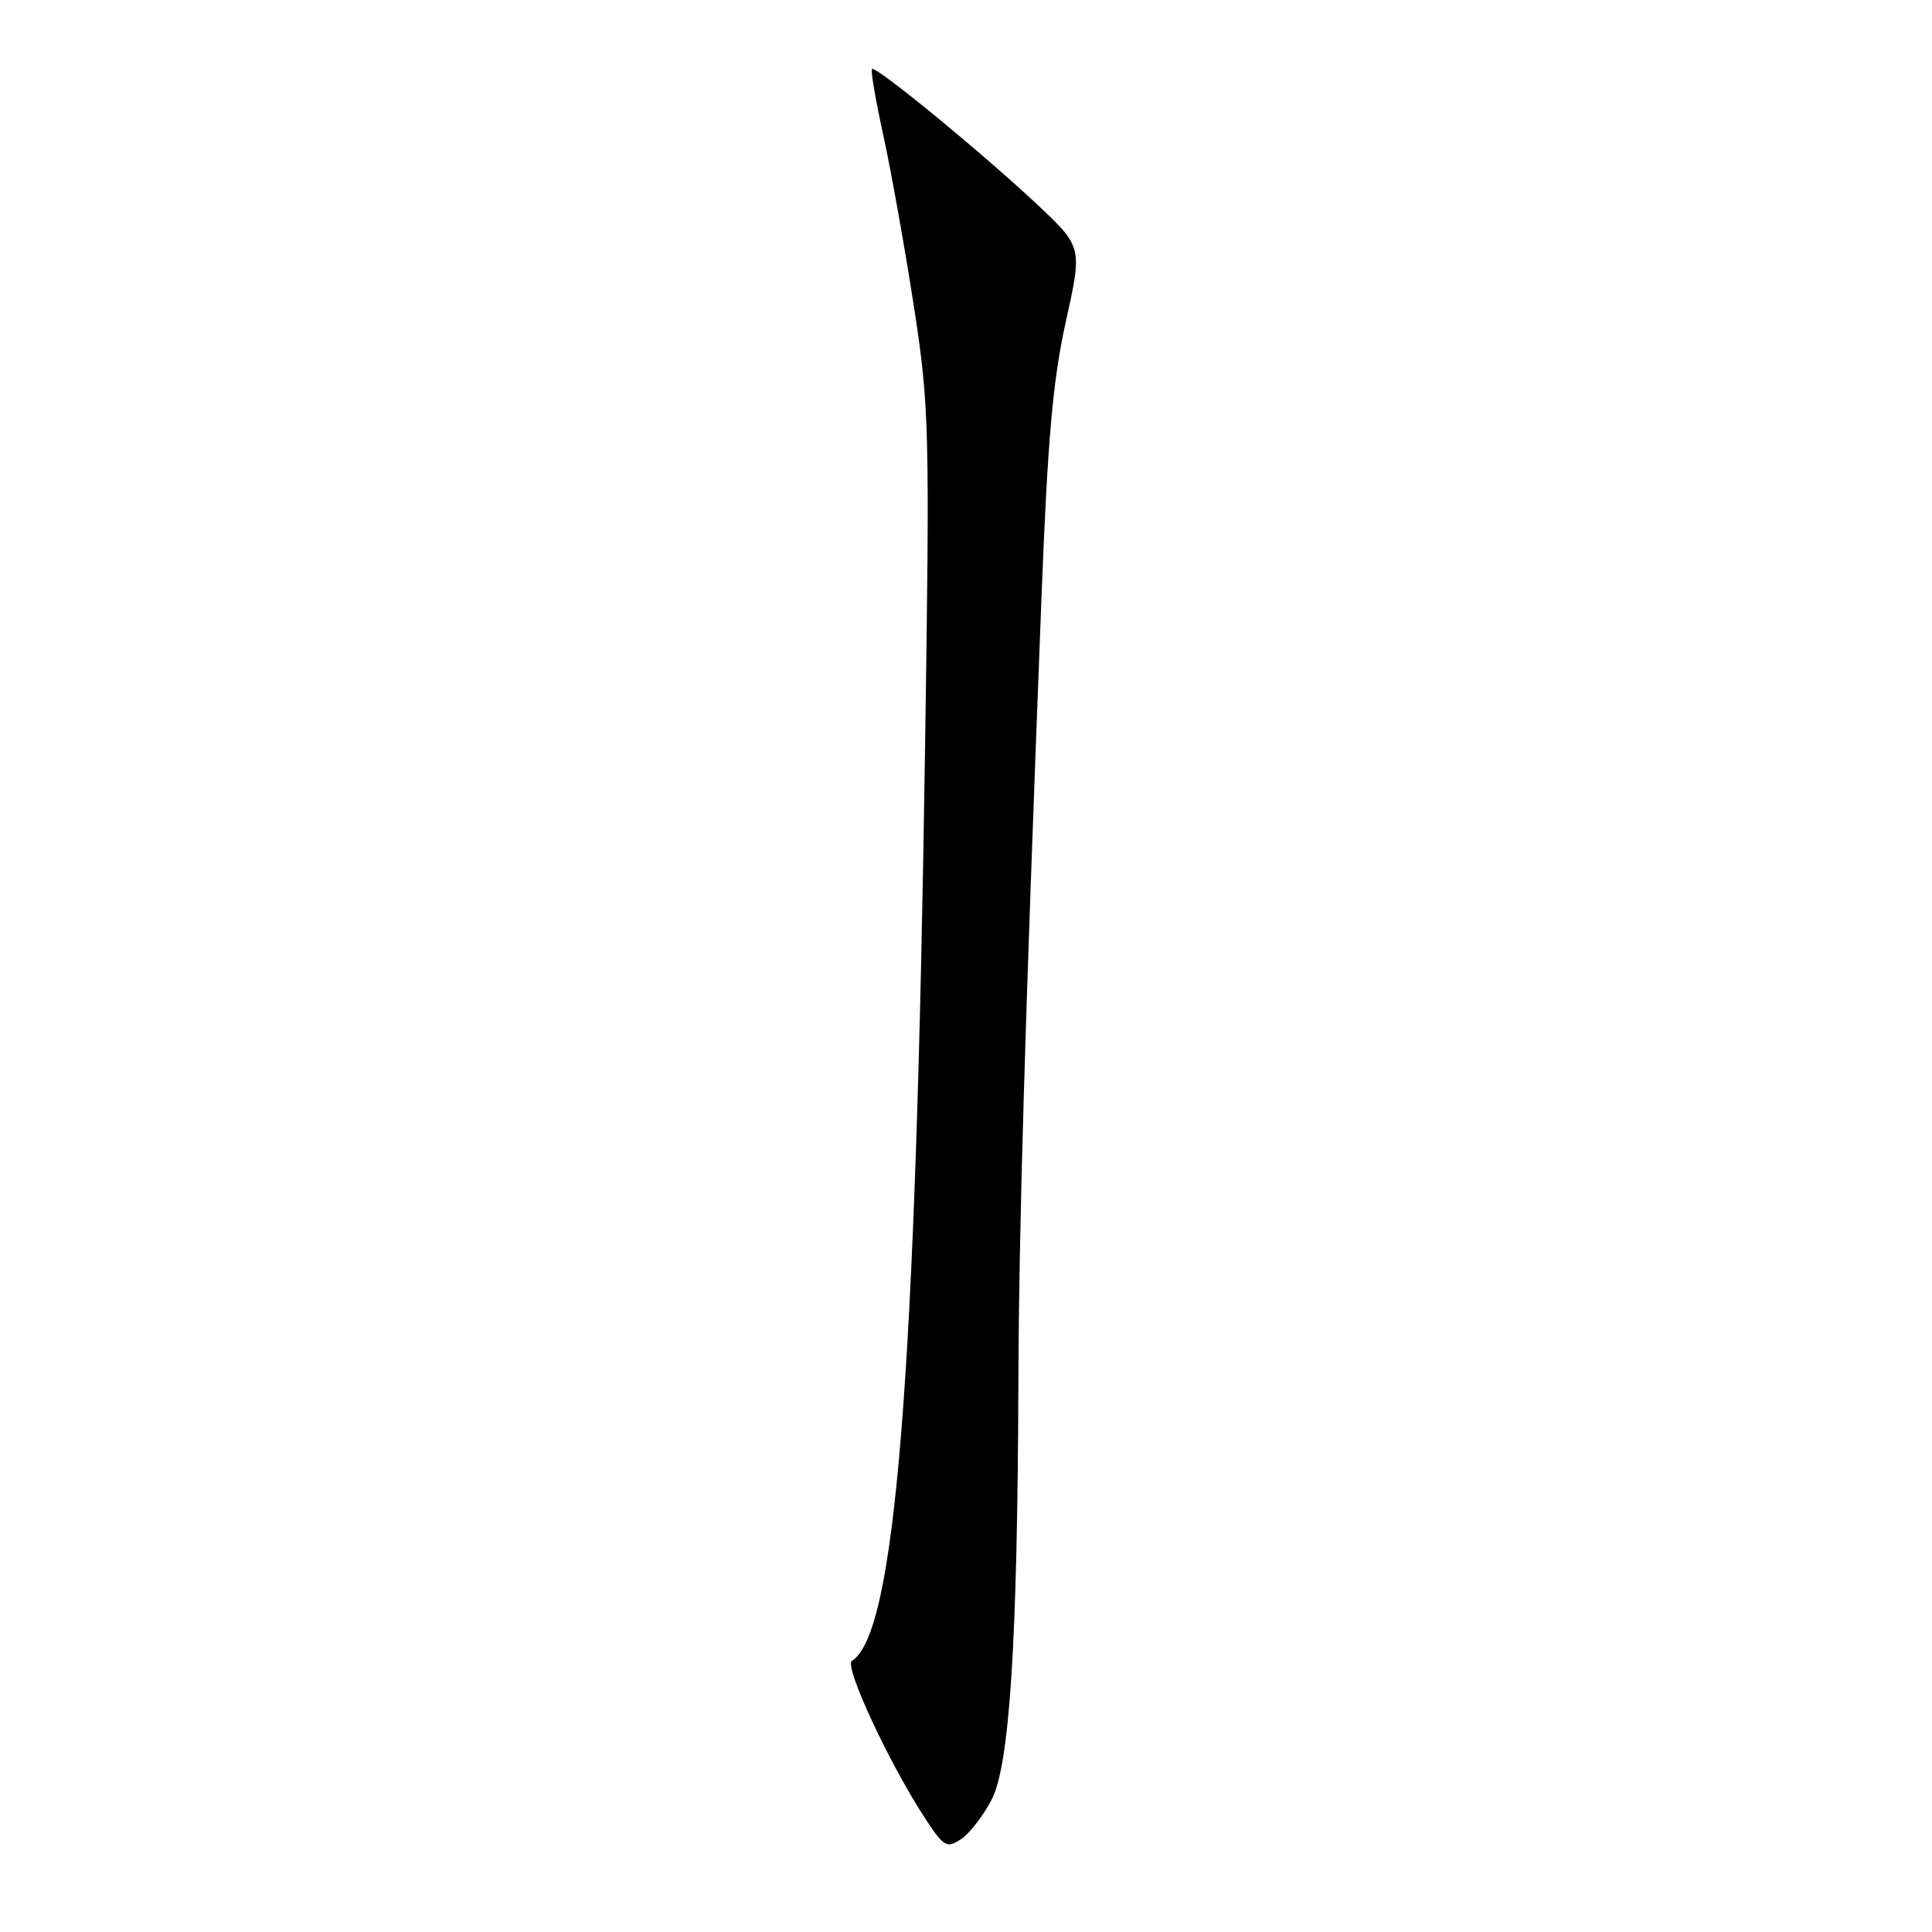<?xml version="1.0" encoding="UTF-8" standalone="no"?>
<!DOCTYPE svg PUBLIC "-//W3C//DTD SVG 1.1//EN" "http://www.w3.org/Graphics/SVG/1.1/DTD/svg11.dtd" >
<svg xmlns="http://www.w3.org/2000/svg" xmlns:xlink="http://www.w3.org/1999/xlink" version="1.1" viewBox="0 0 256 256">
 <g >
 <path fill="currentColor"
d=" M 131.39 238.48 C 133.77 233.89 134.82 217.77 134.94 183.50 C 135.02 162.34 135.75 137.36 137.99 79.50 C 138.81 58.23 139.50 50.40 141.23 42.61 C 143.42 32.73 143.42 32.73 137.45 27.11 C 130.07 20.19 116.01 8.65 115.54 9.14 C 115.35 9.34 116.03 13.32 117.06 18.00 C 118.08 22.68 119.89 32.80 121.08 40.50 C 123.14 53.87 123.21 56.53 122.57 99.50 C 121.34 182.94 118.64 216.52 112.88 220.07 C 111.79 220.75 117.97 233.98 122.74 241.18 C 125.09 244.73 125.47 244.93 127.35 243.69 C 128.47 242.94 130.29 240.60 131.39 238.48 Z "/>
</g>
</svg>